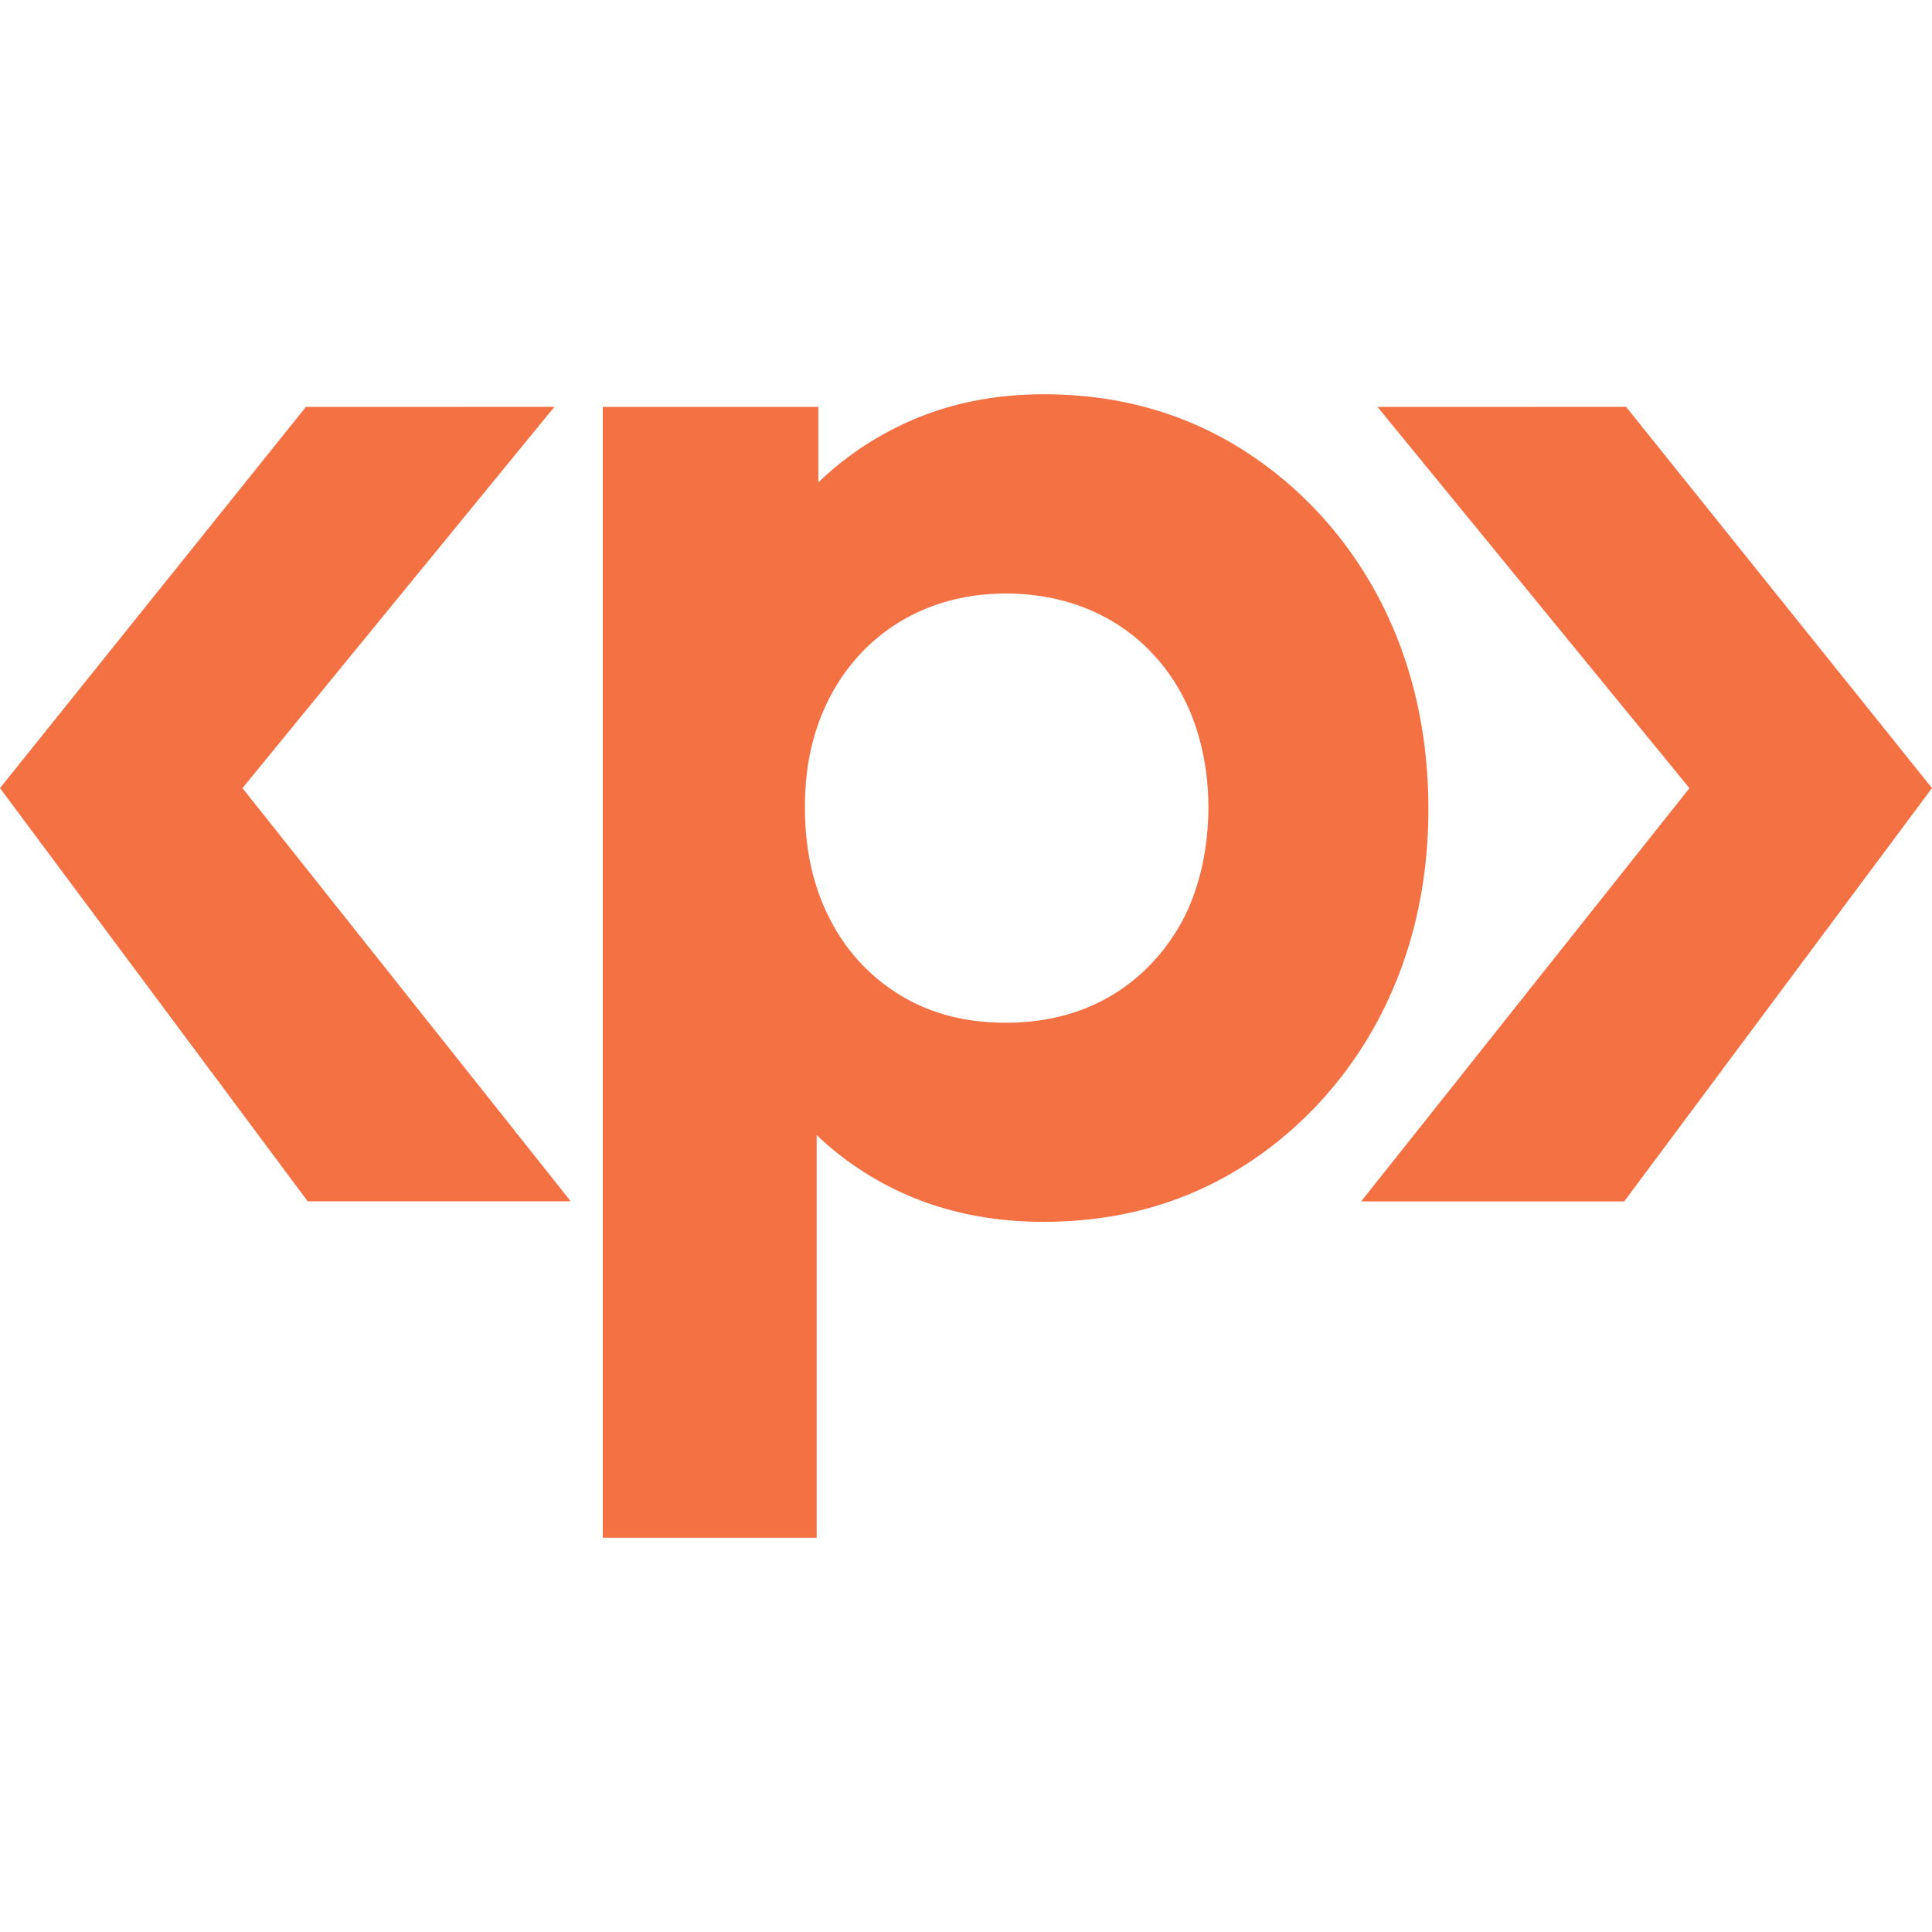 <svg role="img" viewBox="0 0 24 24" xmlns="http://www.w3.org/2000/svg"><style>path { fill: #F37143; }</style><title>Packt</title><path d="M12.965 4.898c-.707.0-1.344.152-1.908.452a3.901 3.901.0 00-.891.642v-.937H7.488v14.047h2.657V14.1c.26.249.559.463.898.638.572.294 1.213.44 1.92.44.914.0 1.73-.224 2.453-.674 1.237-.77 2.328-2.27 2.328-4.453.0-2.206-1.09-3.704-2.328-4.477-.721-.45-1.537-.676-2.451-.676zM3.8 5.055.0 9.79l3.822 5.133H7.09L3.012 9.79l3.875-4.736zm13.312.0 3.875 4.736-4.078 5.133h3.268L24 9.79l-3.8-4.736zm-4.619 2.318c1.007.0 1.788.493 2.2 1.275.452.86.395 2.034.0 2.78-.221.419-.84 1.277-2.2 1.277-.49.0-.925-.11-1.299-.336a2.338 2.338.0 01-.879-.941c-.211-.403-.316-.869-.316-1.399s.105-.978.316-1.38c.393-.748 1.156-1.276 2.178-1.276z"/></svg>